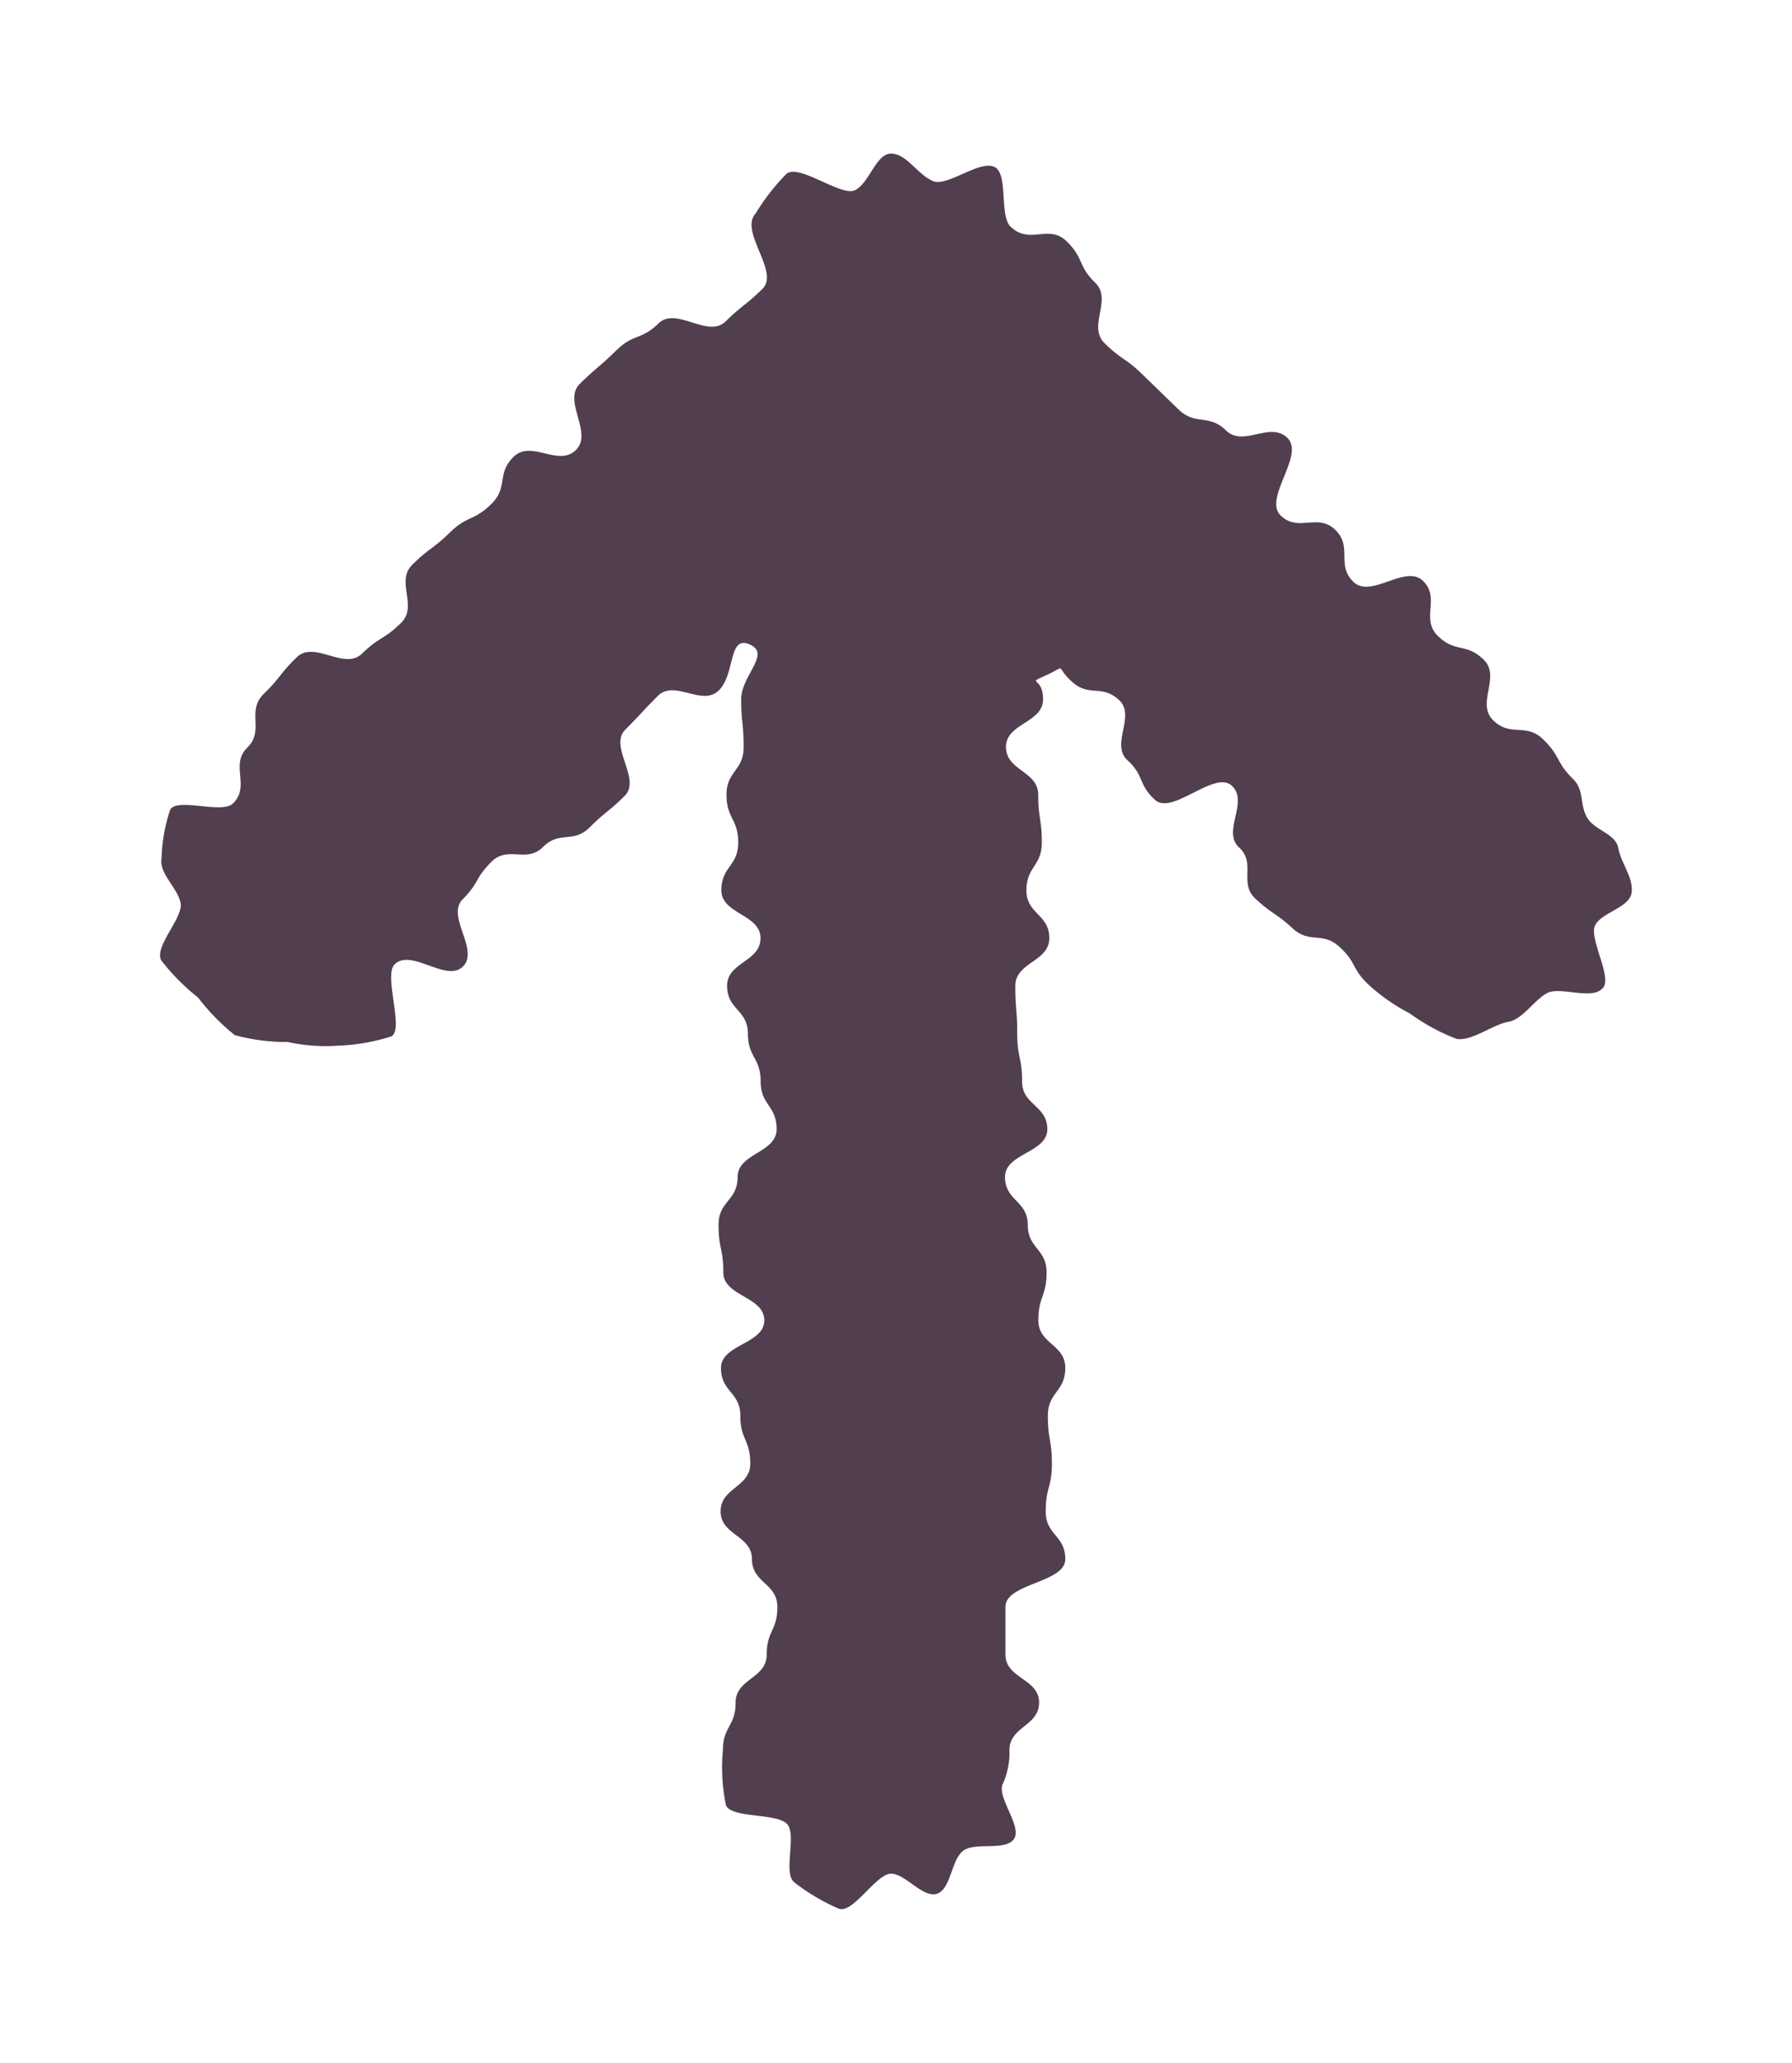 <svg id="Layer_1" data-name="Layer 1" xmlns="http://www.w3.org/2000/svg" width="0.338in" height="0.389in" viewBox="0 0 24.353 28"><title>cactusArtboard 8</title><path d="M5.362,13.088c.226-.226.705.253.93.027s-.232-.684-.006-.91.166-.285.392-.511.476.024.702-.202.41-.042.636-.268.249-.202.475-.428-.22-.671.006-.897.218-.234.444-.46.603.151.829-.075.124-.752.417-.624c.297.13-.114.42-.114.745s.033.325.033.649-.233.325-.233.649.159.325.159.649-.229.325-.229.649.532.325.532.649-.454.325-.454.649.283.325.283.649.173.325.173.649.217.325.217.649-.53.325-.53.649-.259.325-.259.649.065.325.065.649.557.325.557.649-.589.325-.589.649.263.325.263.649.135.325.135.649-.403.325-.403.649.426.325.426.649.345.325.345.649-.145.325-.145.649-.422.325-.422.649-.173.325-.173.649a2.518,2.518,0,0,0,.041.745c.071.186.713.102.838.265.123.16-.066.664.094.787a2.804,2.804,0,0,0,.601.355c.193.074.509-.475.71-.475s.439.343.632.27c.186-.071.186-.456.349-.581.161-.123.564.005.687-.155.125-.163-.223-.559-.152-.745a1.032,1.032,0,0,0,.094-.466c0-.325.403-.325.403-.649s-.457-.325-.457-.649,0-.325,0-.649.813-.325.813-.649-.266-.325-.266-.649.084-.325.084-.649-.055-.325-.055-.649.236-.325.237-.649-.366-.325-.366-.649.112-.325.112-.649-.256-.325-.256-.649-.309-.325-.309-.649.575-.325.575-.649-.343-.325-.343-.649-.066-.325-.066-.649-.026-.325-.026-.649.462-.325.462-.649-.311-.325-.311-.649.209-.325.209-.649-.049-.325-.049-.649-.438-.325-.438-.649.504-.325.504-.649-.247-.192.048-.328c.29-.134.107-.127.343.089s.404.032.64.248-.12.604.116.82.139.322.374.538.808-.408,1.044-.192-.137.623.099.839-.01.484.226.7.266.183.502.399.401.036.637.252.161.293.394.512a2.567,2.567,0,0,0,.56.391,2.766,2.766,0,0,0,.638.347c.203.034.497-.198.7-.232.199-.033.345-.292.53-.391.174-.093.593.094.744-.057.167-.125-.187-.684-.091-.866.094-.178.469-.236.495-.445.025-.2-.145-.397-.182-.603-.036-.2-.338-.242-.432-.427-.092-.181-.032-.36-.18-.508-.239-.234-.168-.306-.407-.539s-.441-.027-.68-.26.109-.591-.13-.824-.381-.088-.621-.321.036-.516-.203-.749-.707.246-.946.013-.007-.472-.246-.706-.503.038-.743-.196.332-.82.092-1.053-.595.131-.834-.102-.411-.057-.651-.29-.24-.232-.48-.466-.278-.194-.518-.427.11-.592-.13-.825-.148-.327-.387-.561-.493.039-.743-.183c-.183-.122-.044-.712-.228-.822-.194-.117-.647.265-.841.188-.212-.084-.361-.375-.574-.375-.21,0-.295.408-.496.499-.188.085-.763-.371-.928-.222a2.95,2.95,0,0,0-.417.536c-.227.245.331.792.092,1.025s-.262.21-.502.443-.67-.208-.909.025-.336.134-.575.368-.254.218-.494.452.184.668-.055.901-.606-.143-.845.091-.067.41-.306.644-.32.15-.56.384-.27.202-.509.436.082.563-.158.796-.289.182-.529.415-.646-.184-.886.049-.209.264-.449.498.016.496-.223.729.045.524-.194.758c-.151.151-.762-.086-.855.088a2.289,2.289,0,0,0-.117.664c-.034.203.226.404.26.607.033.199-.363.588-.264.773a2.93,2.93,0,0,0,.5.505,2.981,2.981,0,0,0,.499.511,2.63,2.63,0,0,0,.717.093,2.399,2.399,0,0,0,.695.05,2.663,2.663,0,0,0,.717-.126C5.495,13.972,5.211,13.239,5.362,13.088Z" fill="#513e4f"/></svg>